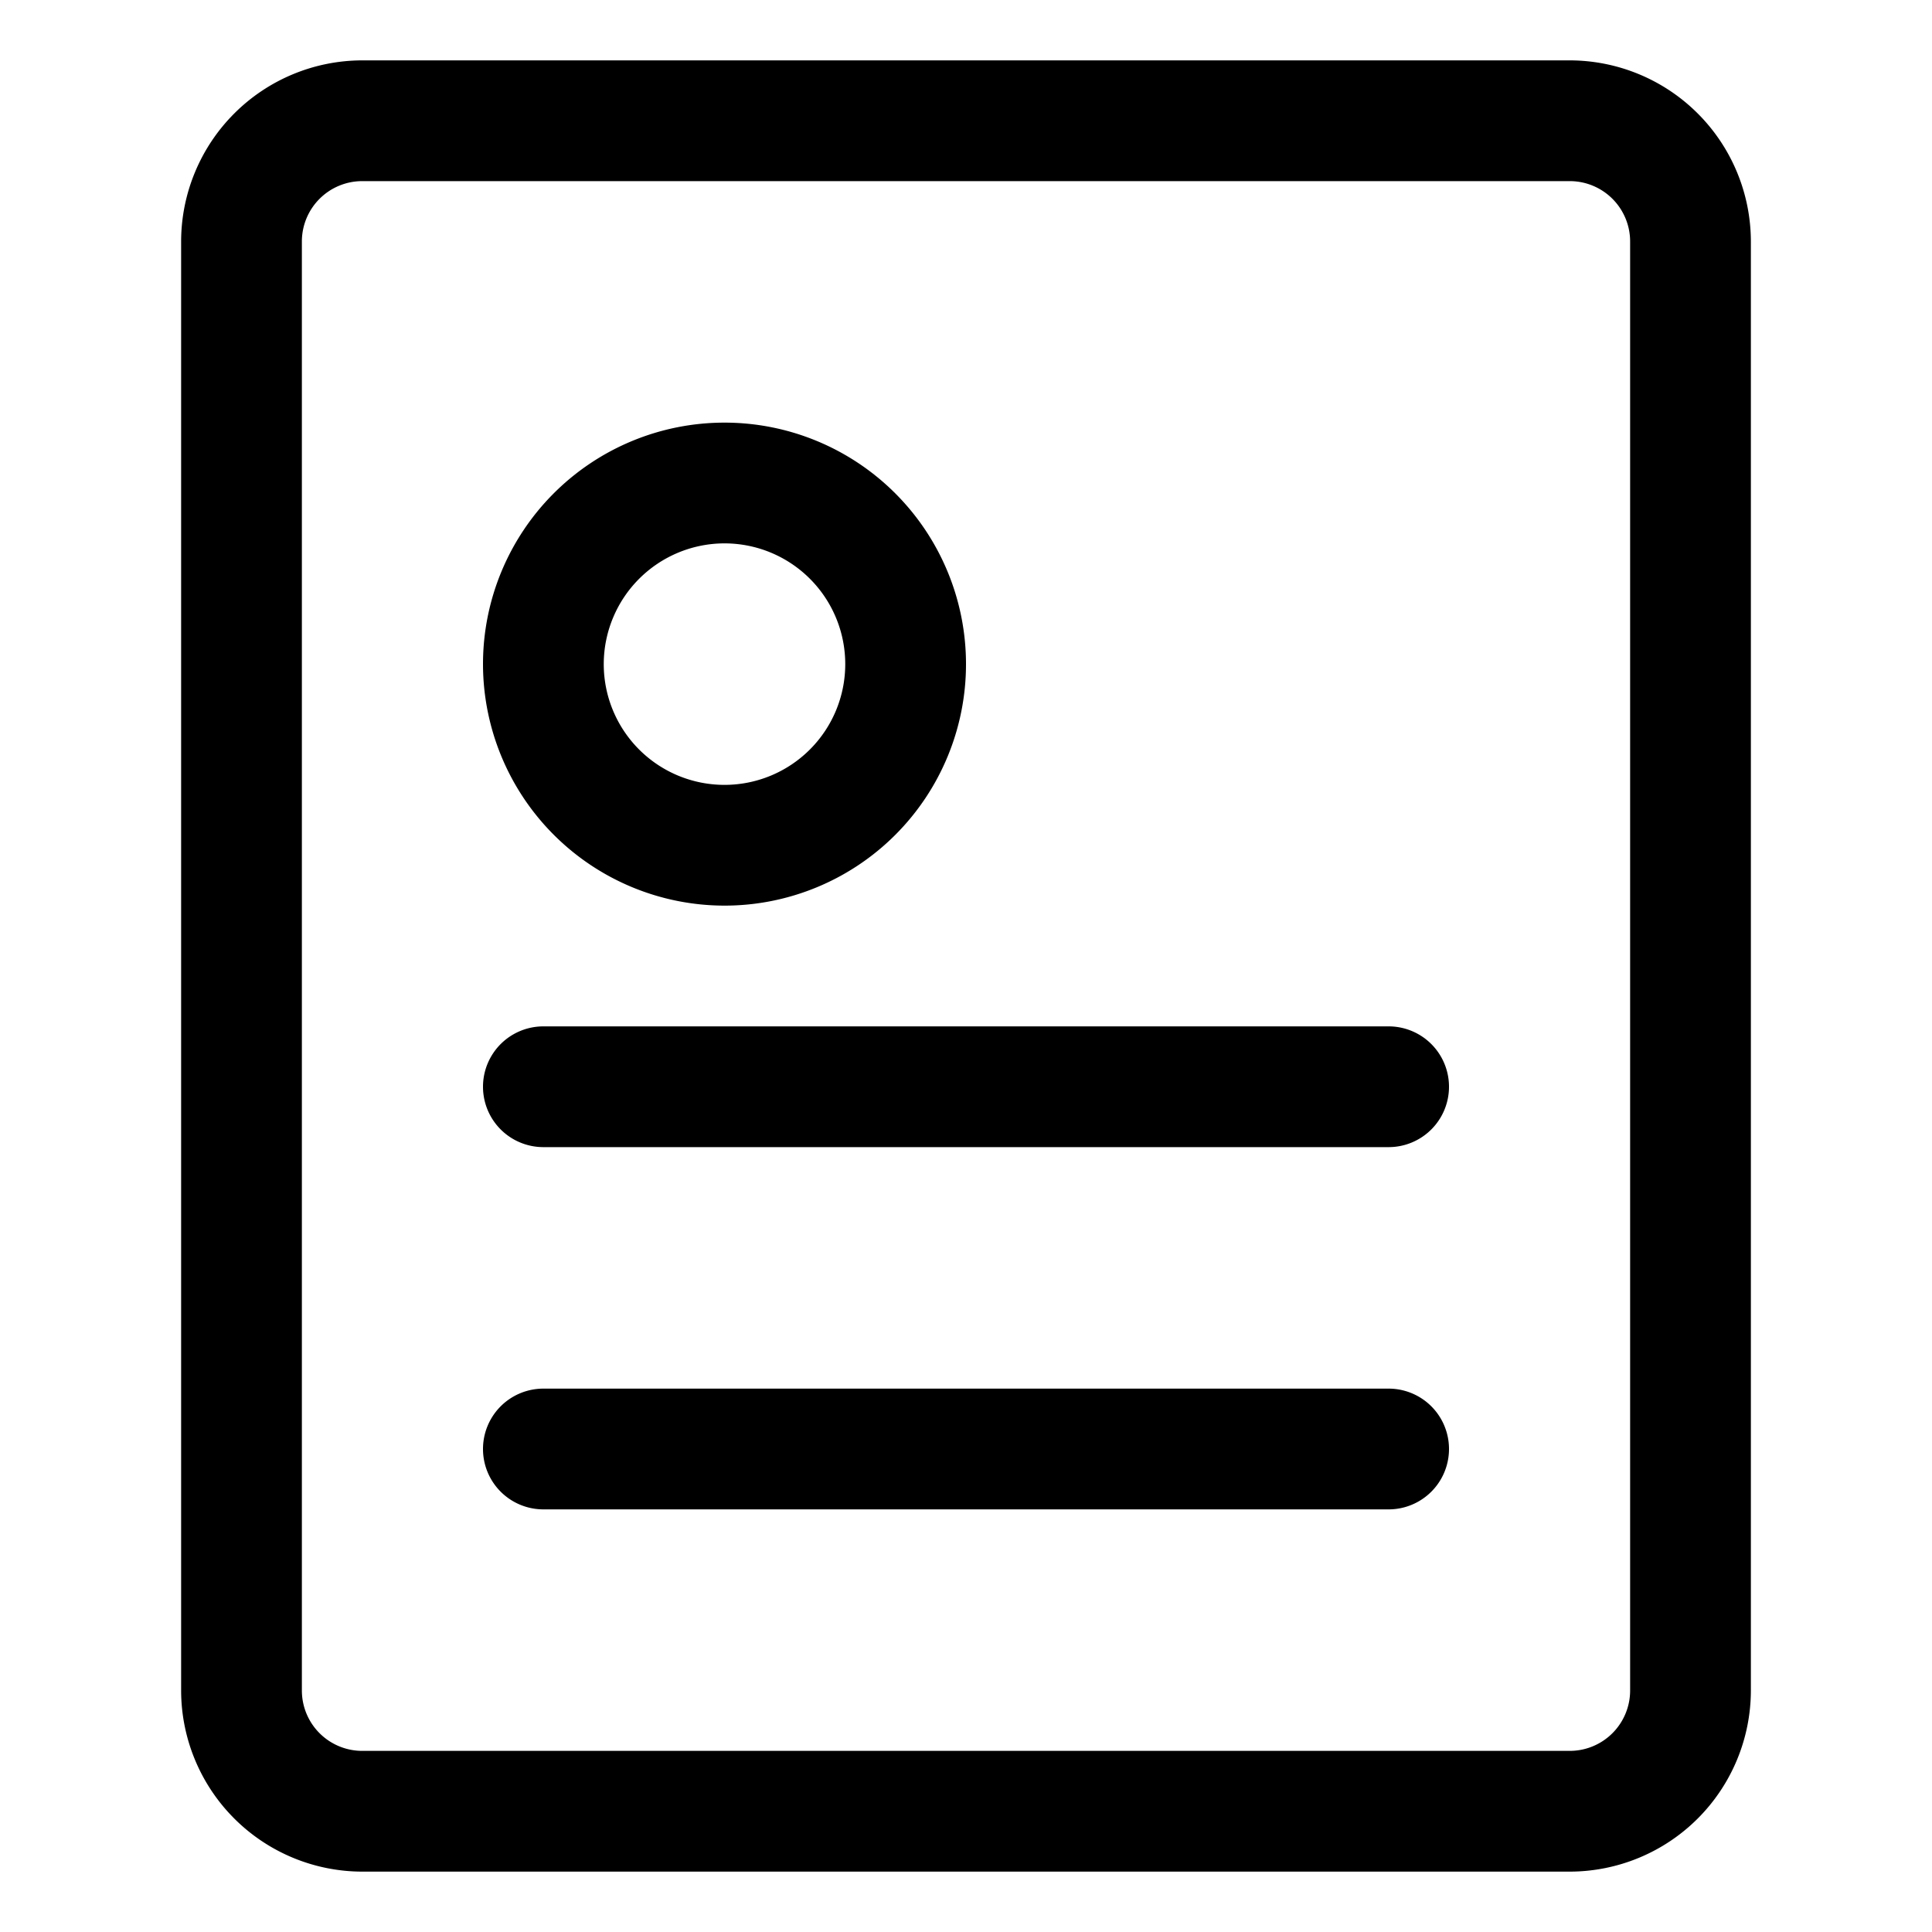 <?xml version="1.0" standalone="no"?><!DOCTYPE svg PUBLIC "-//W3C//DTD SVG 1.1//EN" "http://www.w3.org/Graphics/SVG/1.1/DTD/svg11.dtd"><svg t="1746550476218" class="icon" viewBox="0 0 1024 1024" version="1.1" xmlns="http://www.w3.org/2000/svg" p-id="2258" xmlns:xlink="http://www.w3.org/1999/xlink" width="64" height="64"><path d="M832 992a96.128 96.128 0 0 0 96-96V128A96.128 96.128 0 0 0 832 32H192A96.128 96.128 0 0 0 96 128v768A96.128 96.128 0 0 0 192 992zM160 896V128a32 32 0 0 1 32-32h640a32 32 0 0 1 32 32v768a32 32 0 0 1-32 32H192a32 32 0 0 1-32-32z" p-id="2259"></path><path d="M384 480a128 128 0 1 0-128-128 128.128 128.128 0 0 0 128 128z m0-192a64 64 0 1 1-64 64 64.064 64.064 0 0 1 64-64zM288 800h448a32 32 0 0 0 0-64h-448a32 32 0 0 0 0 64zM288 608h448a32 32 0 0 0 0-64h-448a32 32 0 0 0 0 64z" p-id="2260"></path></svg>